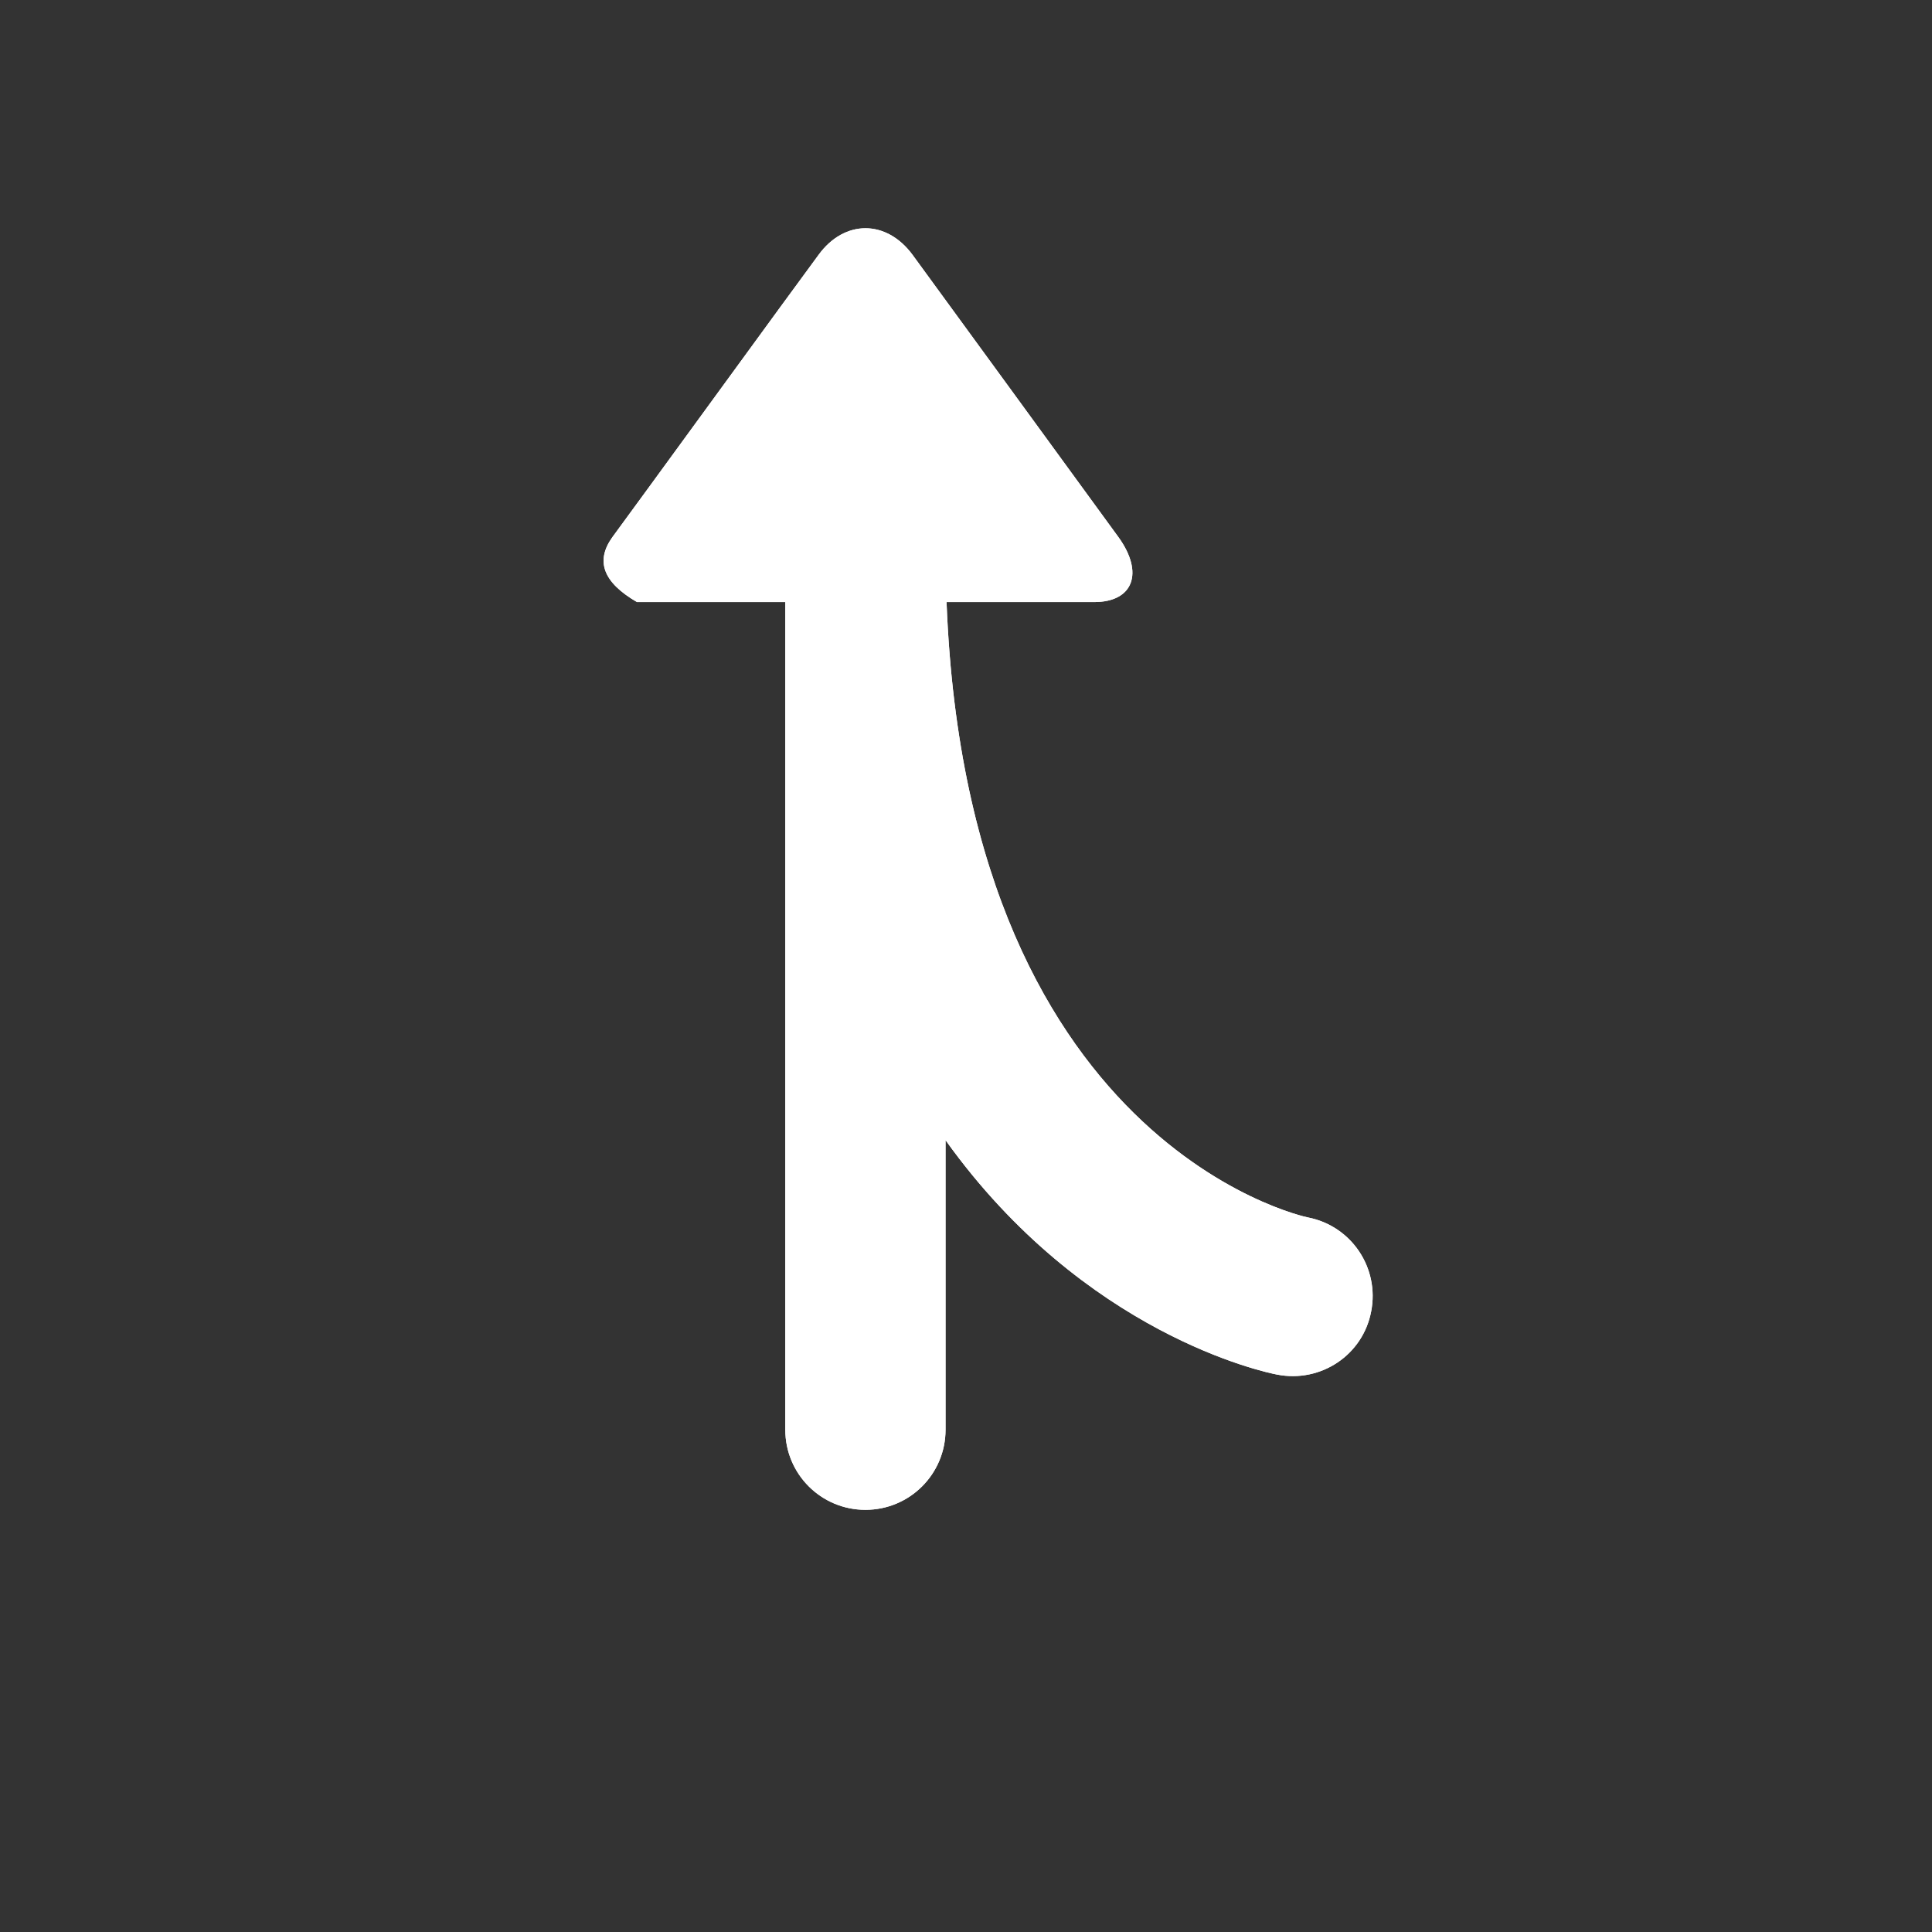<?xml version="1.0" encoding="UTF-8" standalone="no"?>
<!DOCTYPE svg PUBLIC "-//W3C//DTD SVG 1.1//EN" "http://www.w3.org/Graphics/SVG/1.1/DTD/svg11.dtd">
<svg version="1.1" xmlns="http://www.w3.org/2000/svg" xmlns:xlink="http://www.w3.org/1999/xlink" preserveAspectRatio="xMidYMid meet" viewBox="237 141.969 68 68" width="64" height="64"><rect x="237" y="141.969" width="68" height="68" fill="#333333" stroke="none"/><defs><path d="M302 142.97C302 142.97 302 142.97 302 142.97C302 181.37 302 202.7 302 206.97C302 206.97 302 206.97 302 206.97C263.6 206.97 242.27 206.97 238 206.97C238 206.97 238 206.97 238 206.97C238 168.57 238 147.24 238 142.97C238 142.97 238 142.97 238 142.97C276.4 142.97 297.73 142.97 302 142.97Z" id="jQlWLhTWJ"></path><path d="M264.64 161.28C268.03 161.28 269.91 161.28 270.28 161.28C270.28 182.09 282.91 184.8 283.04 184.82C284.57 185.12 285.56 186.6 285.26 188.13C284.97 189.66 283.49 190.65 281.95 190.35C281.52 190.27 275.17 188.93 270.28 182.1C270.28 183.12 270.28 191.27 270.28 192.29C270.28 193.85 269.02 195.11 267.46 195.11C265.9 195.11 264.64 193.85 264.64 192.29C264.64 190.22 264.64 179.88 264.64 161.28Z" id="apV4bIIVI"></path><path d="M264.64 161.28C268.03 161.28 269.91 161.28 270.28 161.28C270.28 182.09 282.91 184.8 283.04 184.82C284.57 185.12 285.56 186.6 285.26 188.13C284.97 189.66 283.49 190.65 281.95 190.35C281.52 190.27 275.17 188.93 270.28 182.1C270.28 183.12 270.28 191.27 270.28 192.29C270.28 193.85 269.02 195.11 267.46 195.11C265.9 195.11 264.64 193.85 264.64 192.29C264.64 190.22 264.64 179.88 264.64 161.28Z" id="b108y6SNkl"></path><path d="M265.81 150.94C266.72 149.69 268.2 149.69 269.12 150.94C269.84 151.92 275.64 159.88 276.37 160.88C277.27 162.13 276.89 163.16 275.51 163.16C274.44 163.16 269.07 163.16 259.42 163.16C258.23 162.47 257.95 161.72 258.55 160.88C259.29 159.88 265.08 151.92 265.81 150.94Z" id="b69LTST4"></path><path d="M265.81 150.94C266.72 149.69 268.2 149.69 269.12 150.94C269.84 151.92 275.64 159.88 276.37 160.88C277.27 162.13 276.89 163.16 275.51 163.16C274.44 163.16 269.07 163.16 259.42 163.16C258.23 162.47 257.95 161.72 258.55 160.88C259.29 159.88 265.08 151.92 265.81 150.94Z" id="bKmH17VYj"></path></defs><g><g><use xlink:href="#jQlWLhTWJ" opacity="1" fill="#000000" fill-opacity="0"></use><g><use xlink:href="#jQlWLhTWJ" opacity="1" fill-opacity="0" stroke="#000000" stroke-width="1" stroke-opacity="0"></use></g></g><g><use xlink:href="#apV4bIIVI" opacity="1" fill="#ffffff" fill-opacity="1"></use><g><use xlink:href="#apV4bIIVI" opacity="1" fill-opacity="0" stroke="#000000" stroke-width="1" stroke-opacity="0"></use></g></g><g><use xlink:href="#b108y6SNkl" opacity="1" fill="#ffffff" fill-opacity="1"></use><g><use xlink:href="#b108y6SNkl" opacity="1" fill-opacity="0" stroke="#000000" stroke-width="1" stroke-opacity="0"></use></g></g><g><use xlink:href="#b69LTST4" opacity="1" fill="#ffffff" fill-opacity="1"></use><g><use xlink:href="#b69LTST4" opacity="1" fill-opacity="0" stroke="#000000" stroke-width="1" stroke-opacity="0"></use></g></g><g><use xlink:href="#bKmH17VYj" opacity="1" fill="#ffffff" fill-opacity="1"></use><g><use xlink:href="#bKmH17VYj" opacity="1" fill-opacity="0" stroke="#000000" stroke-width="1" stroke-opacity="0"></use></g></g></g></svg>